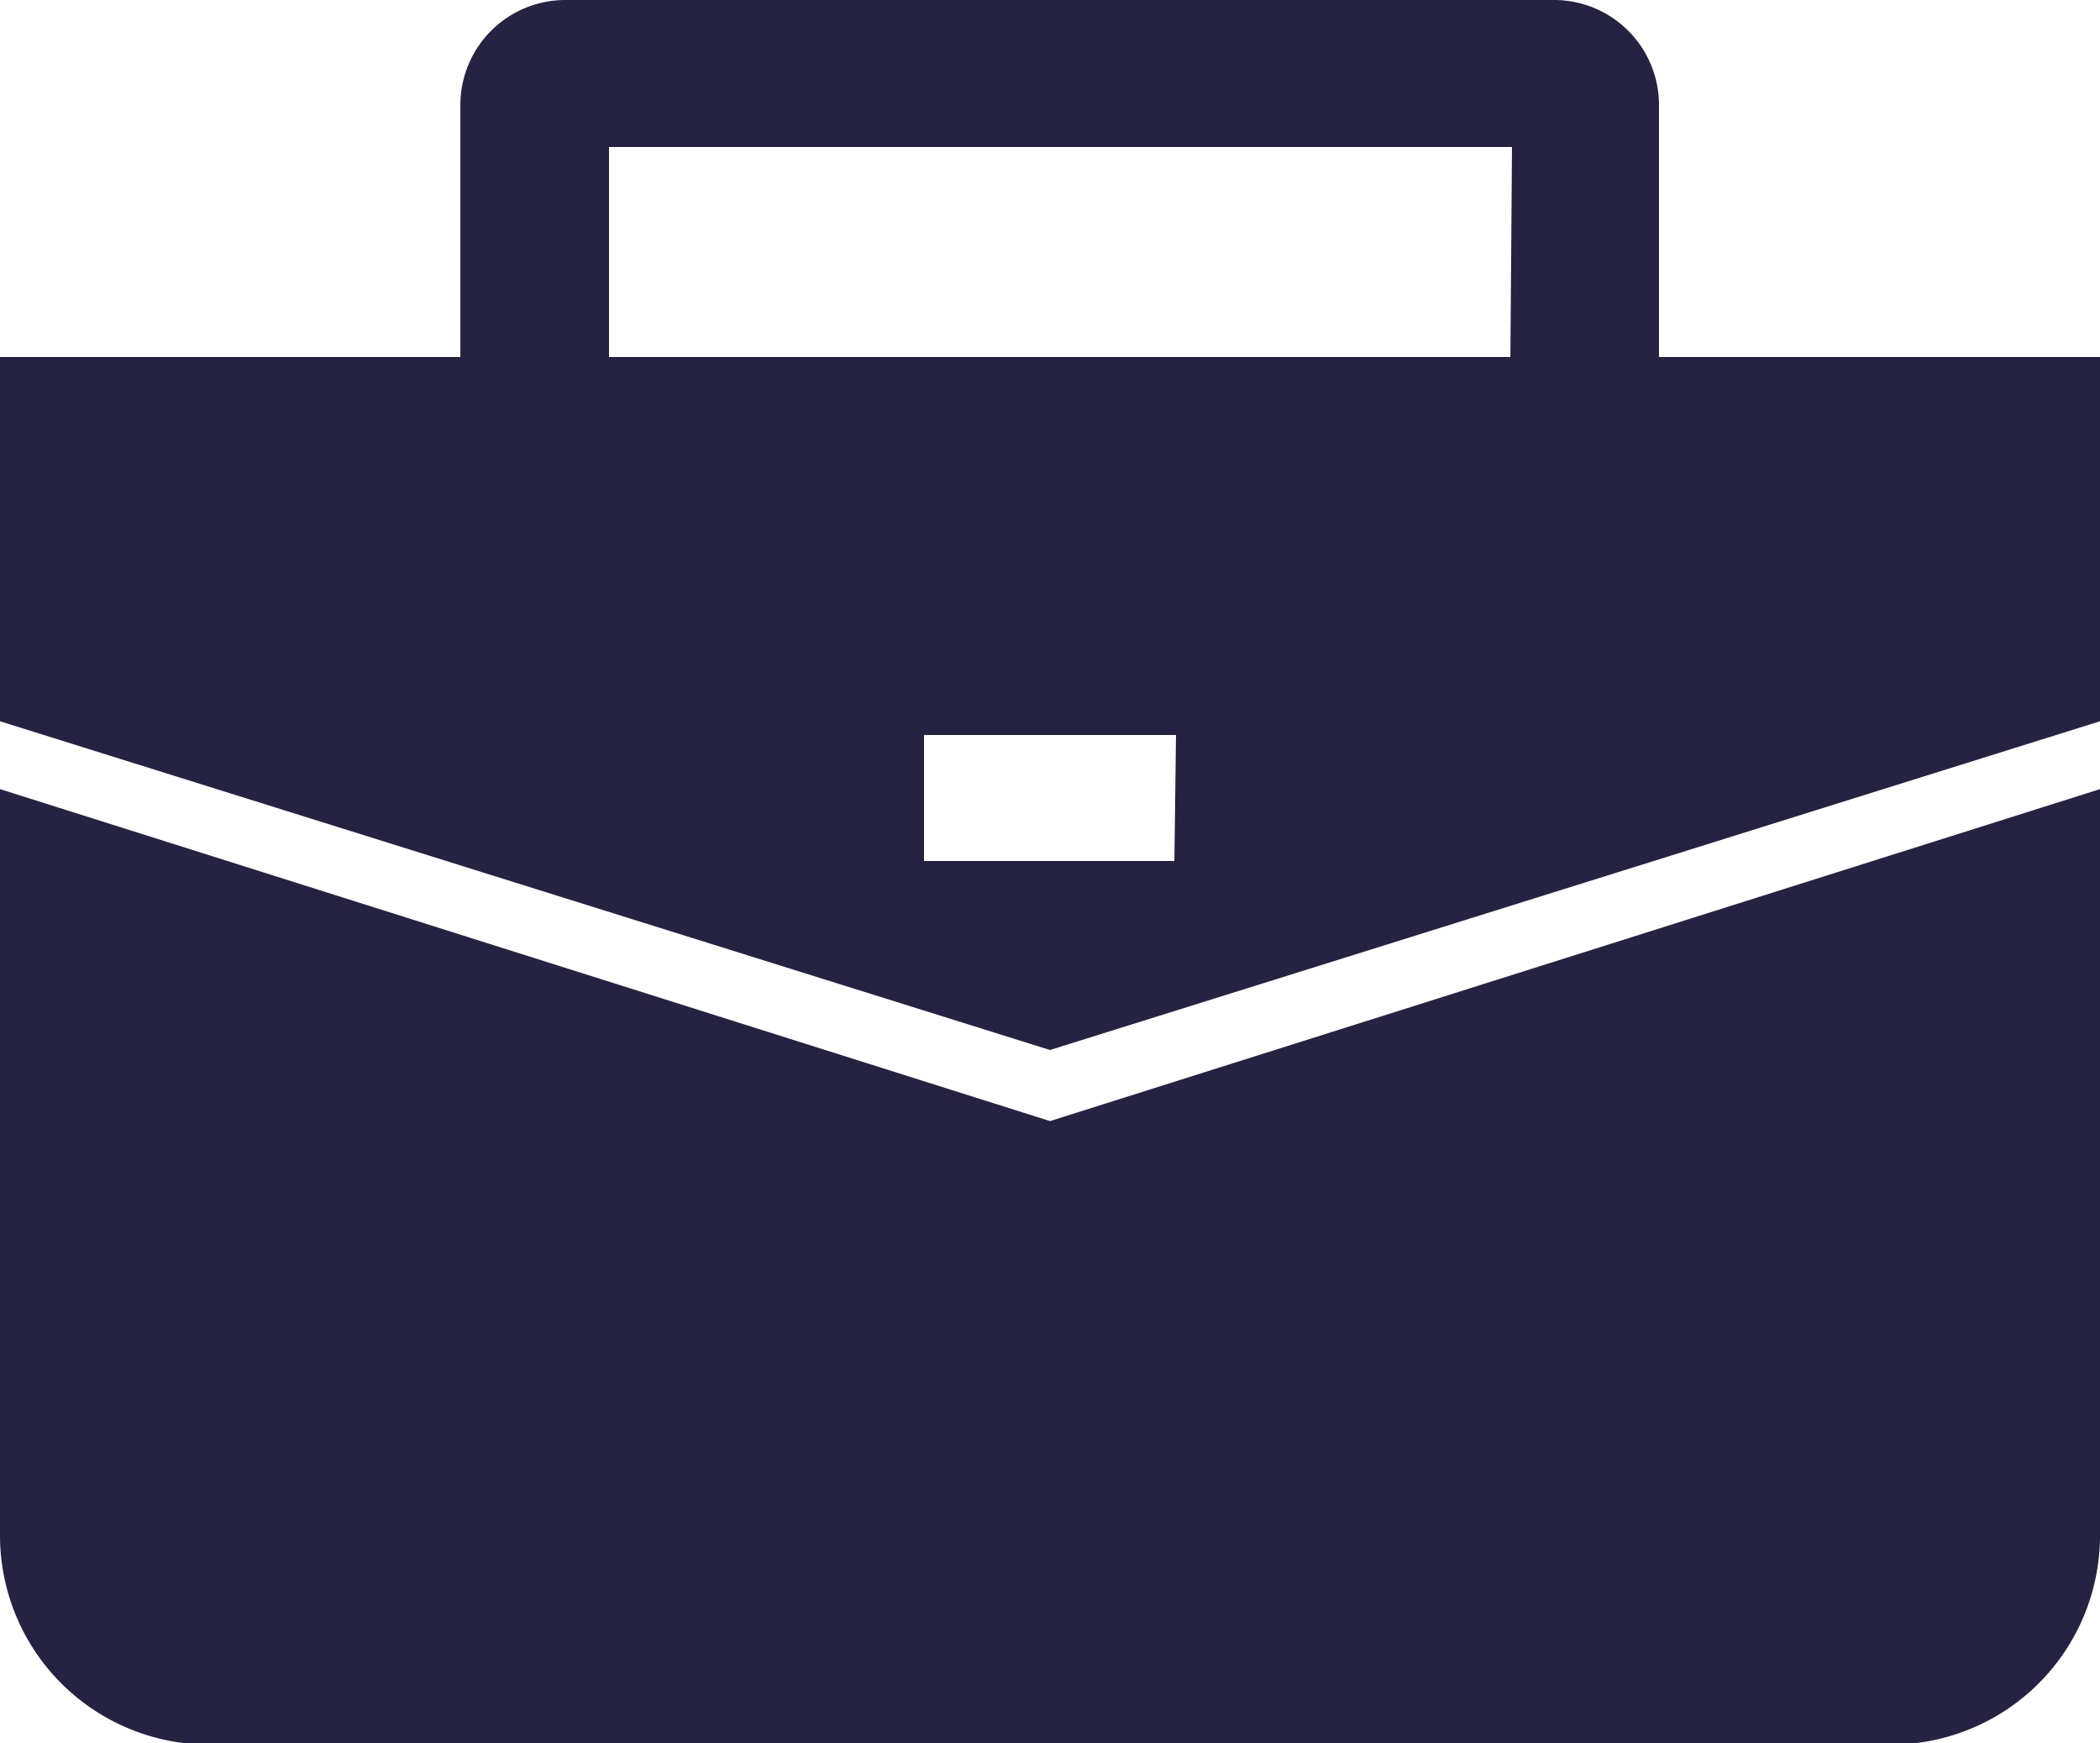 <svg xmlns="http://www.w3.org/2000/svg" viewBox="0 0 26 21.58"><defs><style>.cls-1{fill:#252242;}</style></defs><title>Fichier 3</title><g id="Calque_2" data-name="Calque 2"><g id="Calque_1-2" data-name="Calque 1"><path class="cls-1" d="M0,9.77V19a2.59,2.59,0,0,0,2.6,2.6H23.4A2.59,2.59,0,0,0,26,19V9.77L13,13.88ZM20.54,4.42V1.3A1.3,1.3,0,0,0,19.24,0H7a1.3,1.3,0,0,0-1.3,1.3V4.42H0V8.93L13,13,26,8.93V4.42Zm-6,6.24H11.44V9.1h3.12Zm4.16-6.24H7.54V1.82H18.72Z"/></g></g></svg>